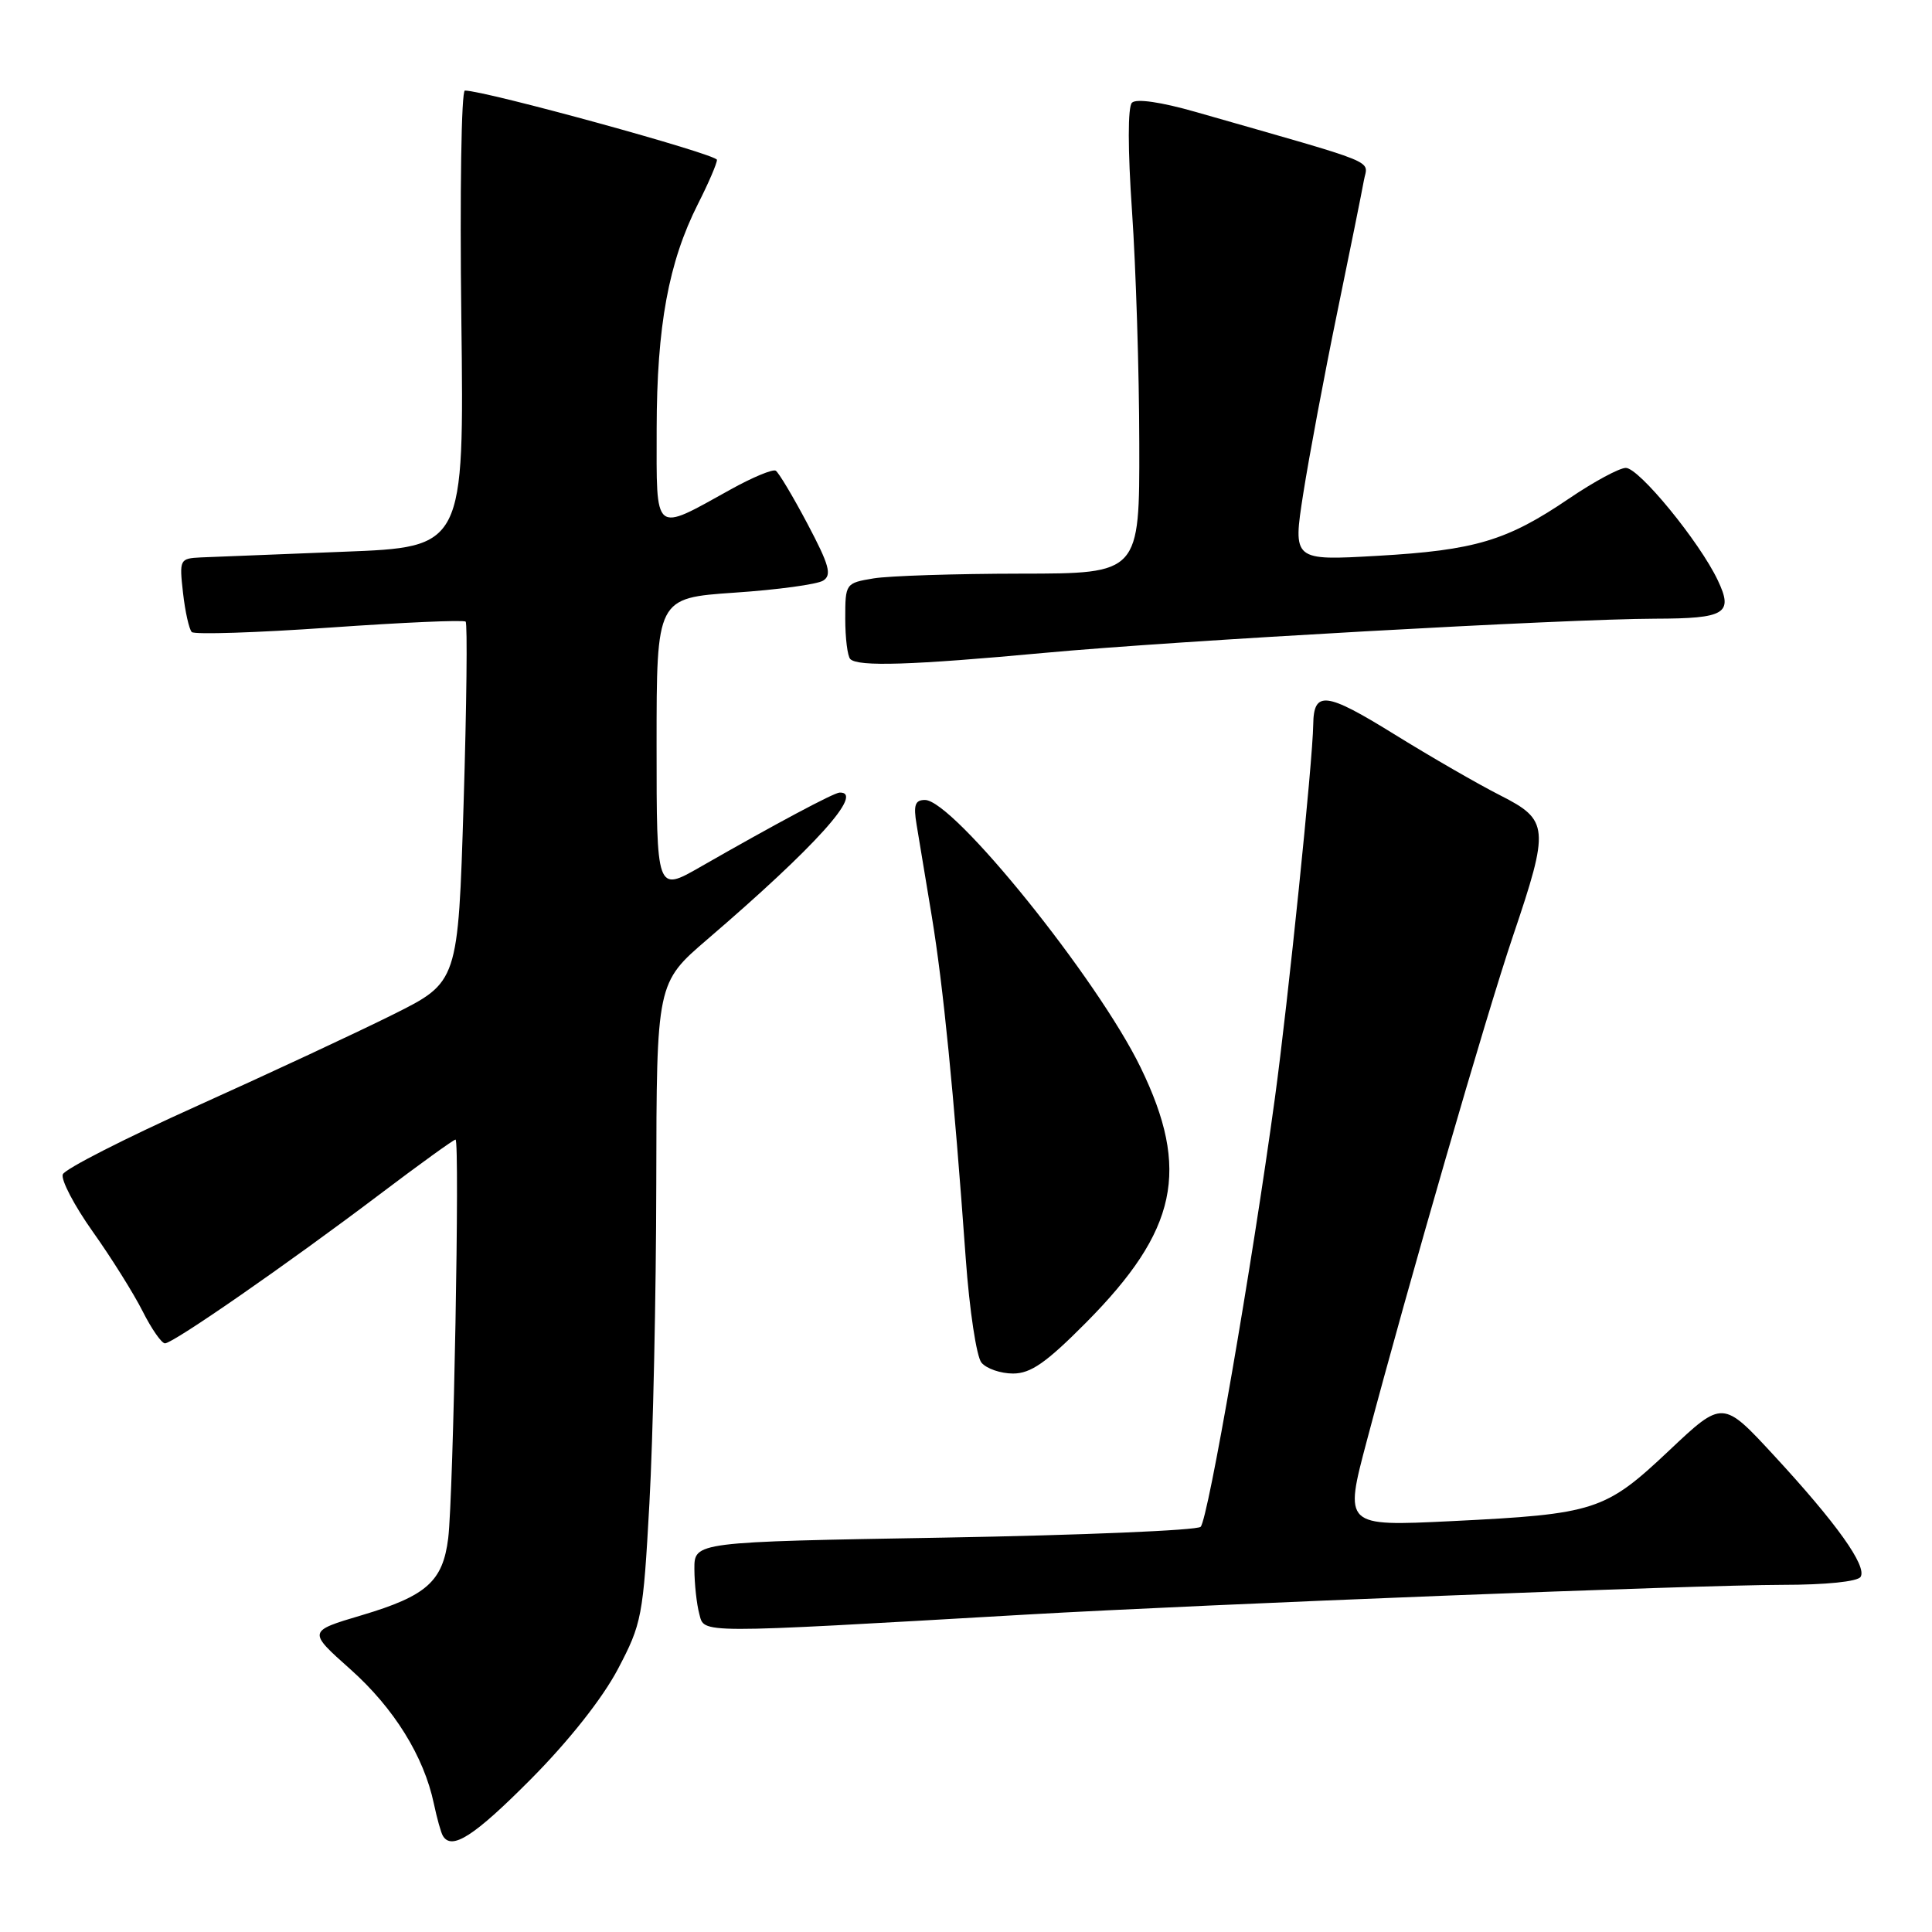 <?xml version="1.0" encoding="UTF-8" standalone="no"?>
<!DOCTYPE svg PUBLIC "-//W3C//DTD SVG 1.1//EN" "http://www.w3.org/Graphics/SVG/1.1/DTD/svg11.dtd" >
<svg xmlns="http://www.w3.org/2000/svg" xmlns:xlink="http://www.w3.org/1999/xlink" version="1.1" viewBox="0 0 256 256">
 <g >
 <path fill="currentColor"
d=" M 70.34 235.75 C 75.39 230.66 79.80 225.08 81.86 221.19 C 85.05 215.13 85.22 214.24 86.05 199.19 C 86.53 190.56 86.94 171.52 86.96 156.87 C 87.00 130.24 87.00 130.24 93.75 124.45 C 108.09 112.14 114.59 104.92 111.25 105.02 C 110.48 105.05 102.82 109.13 92.75 114.90 C 87.00 118.19 87.00 118.19 87.00 98.71 C 87.00 79.24 87.00 79.24 97.33 78.53 C 103.01 78.15 108.30 77.43 109.08 76.93 C 110.25 76.19 109.88 74.87 107.00 69.42 C 105.08 65.79 103.18 62.61 102.79 62.37 C 102.40 62.13 99.70 63.25 96.79 64.87 C 86.51 70.57 87.00 70.97 87.01 56.82 C 87.03 43.18 88.59 34.73 92.49 27.01 C 93.87 24.29 95.00 21.67 95.00 21.18 C 95.00 20.44 64.28 12.00 61.60 12.00 C 61.13 12.00 60.92 25.61 61.13 42.25 C 61.50 72.50 61.50 72.50 45.50 73.11 C 36.70 73.45 28.20 73.79 26.62 73.86 C 23.81 74.00 23.75 74.11 24.25 78.55 C 24.53 81.05 25.06 83.39 25.41 83.75 C 25.77 84.10 33.98 83.84 43.66 83.16 C 53.34 82.48 61.46 82.12 61.70 82.37 C 61.95 82.62 61.83 93.46 61.43 106.47 C 60.70 130.13 60.70 130.13 52.10 134.42 C 47.37 136.78 35.70 142.22 26.16 146.52 C 16.62 150.81 8.59 154.90 8.32 155.61 C 8.05 156.32 9.83 159.73 12.29 163.20 C 14.75 166.66 17.72 171.41 18.90 173.75 C 20.08 176.09 21.41 178.00 21.86 178.00 C 22.95 178.00 38.08 167.50 50.20 158.34 C 55.54 154.30 60.11 151.00 60.36 151.00 C 60.95 151.00 60.08 198.16 59.39 203.82 C 58.68 209.54 56.54 211.46 47.95 214.02 C 40.77 216.15 40.77 216.15 46.43 221.19 C 52.20 226.33 56.17 232.72 57.49 239.00 C 57.90 240.93 58.43 242.84 58.68 243.25 C 59.84 245.23 62.81 243.33 70.34 235.75 Z  M 136.00 213.94 C 160.13 212.56 224.94 210.01 236.19 210.00 C 241.93 210.00 246.15 209.57 246.54 208.94 C 247.41 207.52 243.36 201.84 235.09 192.89 C 228.27 185.50 228.27 185.50 221.17 192.20 C 212.69 200.20 211.39 200.62 192.30 201.56 C 178.10 202.25 178.10 202.25 181.12 190.88 C 186.71 169.81 196.91 134.58 200.47 124.05 C 205.34 109.66 205.25 108.67 198.79 105.39 C 195.92 103.94 189.57 100.28 184.68 97.25 C 175.67 91.67 174.07 91.49 174.01 96.00 C 173.95 100.81 170.67 132.75 168.93 145.50 C 165.91 167.66 160.08 201.32 159.09 202.31 C 158.62 202.78 143.33 203.42 125.12 203.74 C 92.00 204.31 92.00 204.31 92.01 207.90 C 92.02 209.88 92.31 212.56 92.66 213.85 C 93.36 216.48 91.90 216.48 136.00 213.94 Z  M 143.91 175.25 C 156.02 163.04 157.74 155.03 151.14 141.45 C 145.44 129.71 126.32 106.00 122.56 106.00 C 121.25 106.00 121.02 106.68 121.45 109.25 C 121.75 111.04 122.66 116.55 123.48 121.50 C 124.98 130.64 126.37 144.58 127.97 166.81 C 128.46 173.58 129.39 179.77 130.05 180.56 C 130.71 181.35 132.59 182.00 134.23 182.00 C 136.58 182.00 138.62 180.58 143.91 175.25 Z  M 138.38 86.51 C 155.77 84.90 207.52 82.01 219.29 81.98 C 228.65 81.96 229.72 81.31 227.61 76.88 C 225.19 71.78 217.18 62.00 215.43 62.00 C 214.58 62.00 211.21 63.82 207.92 66.05 C 199.68 71.65 195.47 72.91 182.52 73.65 C 171.30 74.29 171.30 74.29 172.69 65.39 C 173.46 60.50 175.47 49.75 177.17 41.50 C 178.87 33.25 180.47 25.34 180.72 23.92 C 181.22 21.09 183.39 21.98 158.46 14.84 C 153.85 13.52 150.56 13.04 149.99 13.61 C 149.43 14.17 149.43 19.77 150.00 28.02 C 150.51 35.43 150.95 49.26 150.96 58.75 C 151.00 76.00 151.00 76.00 135.25 76.01 C 126.59 76.02 117.81 76.30 115.75 76.64 C 112.04 77.26 112.00 77.31 112.00 81.96 C 112.00 84.55 112.30 86.97 112.67 87.33 C 113.70 88.36 120.79 88.14 138.38 86.51 Z "/>
</g>
</svg>
